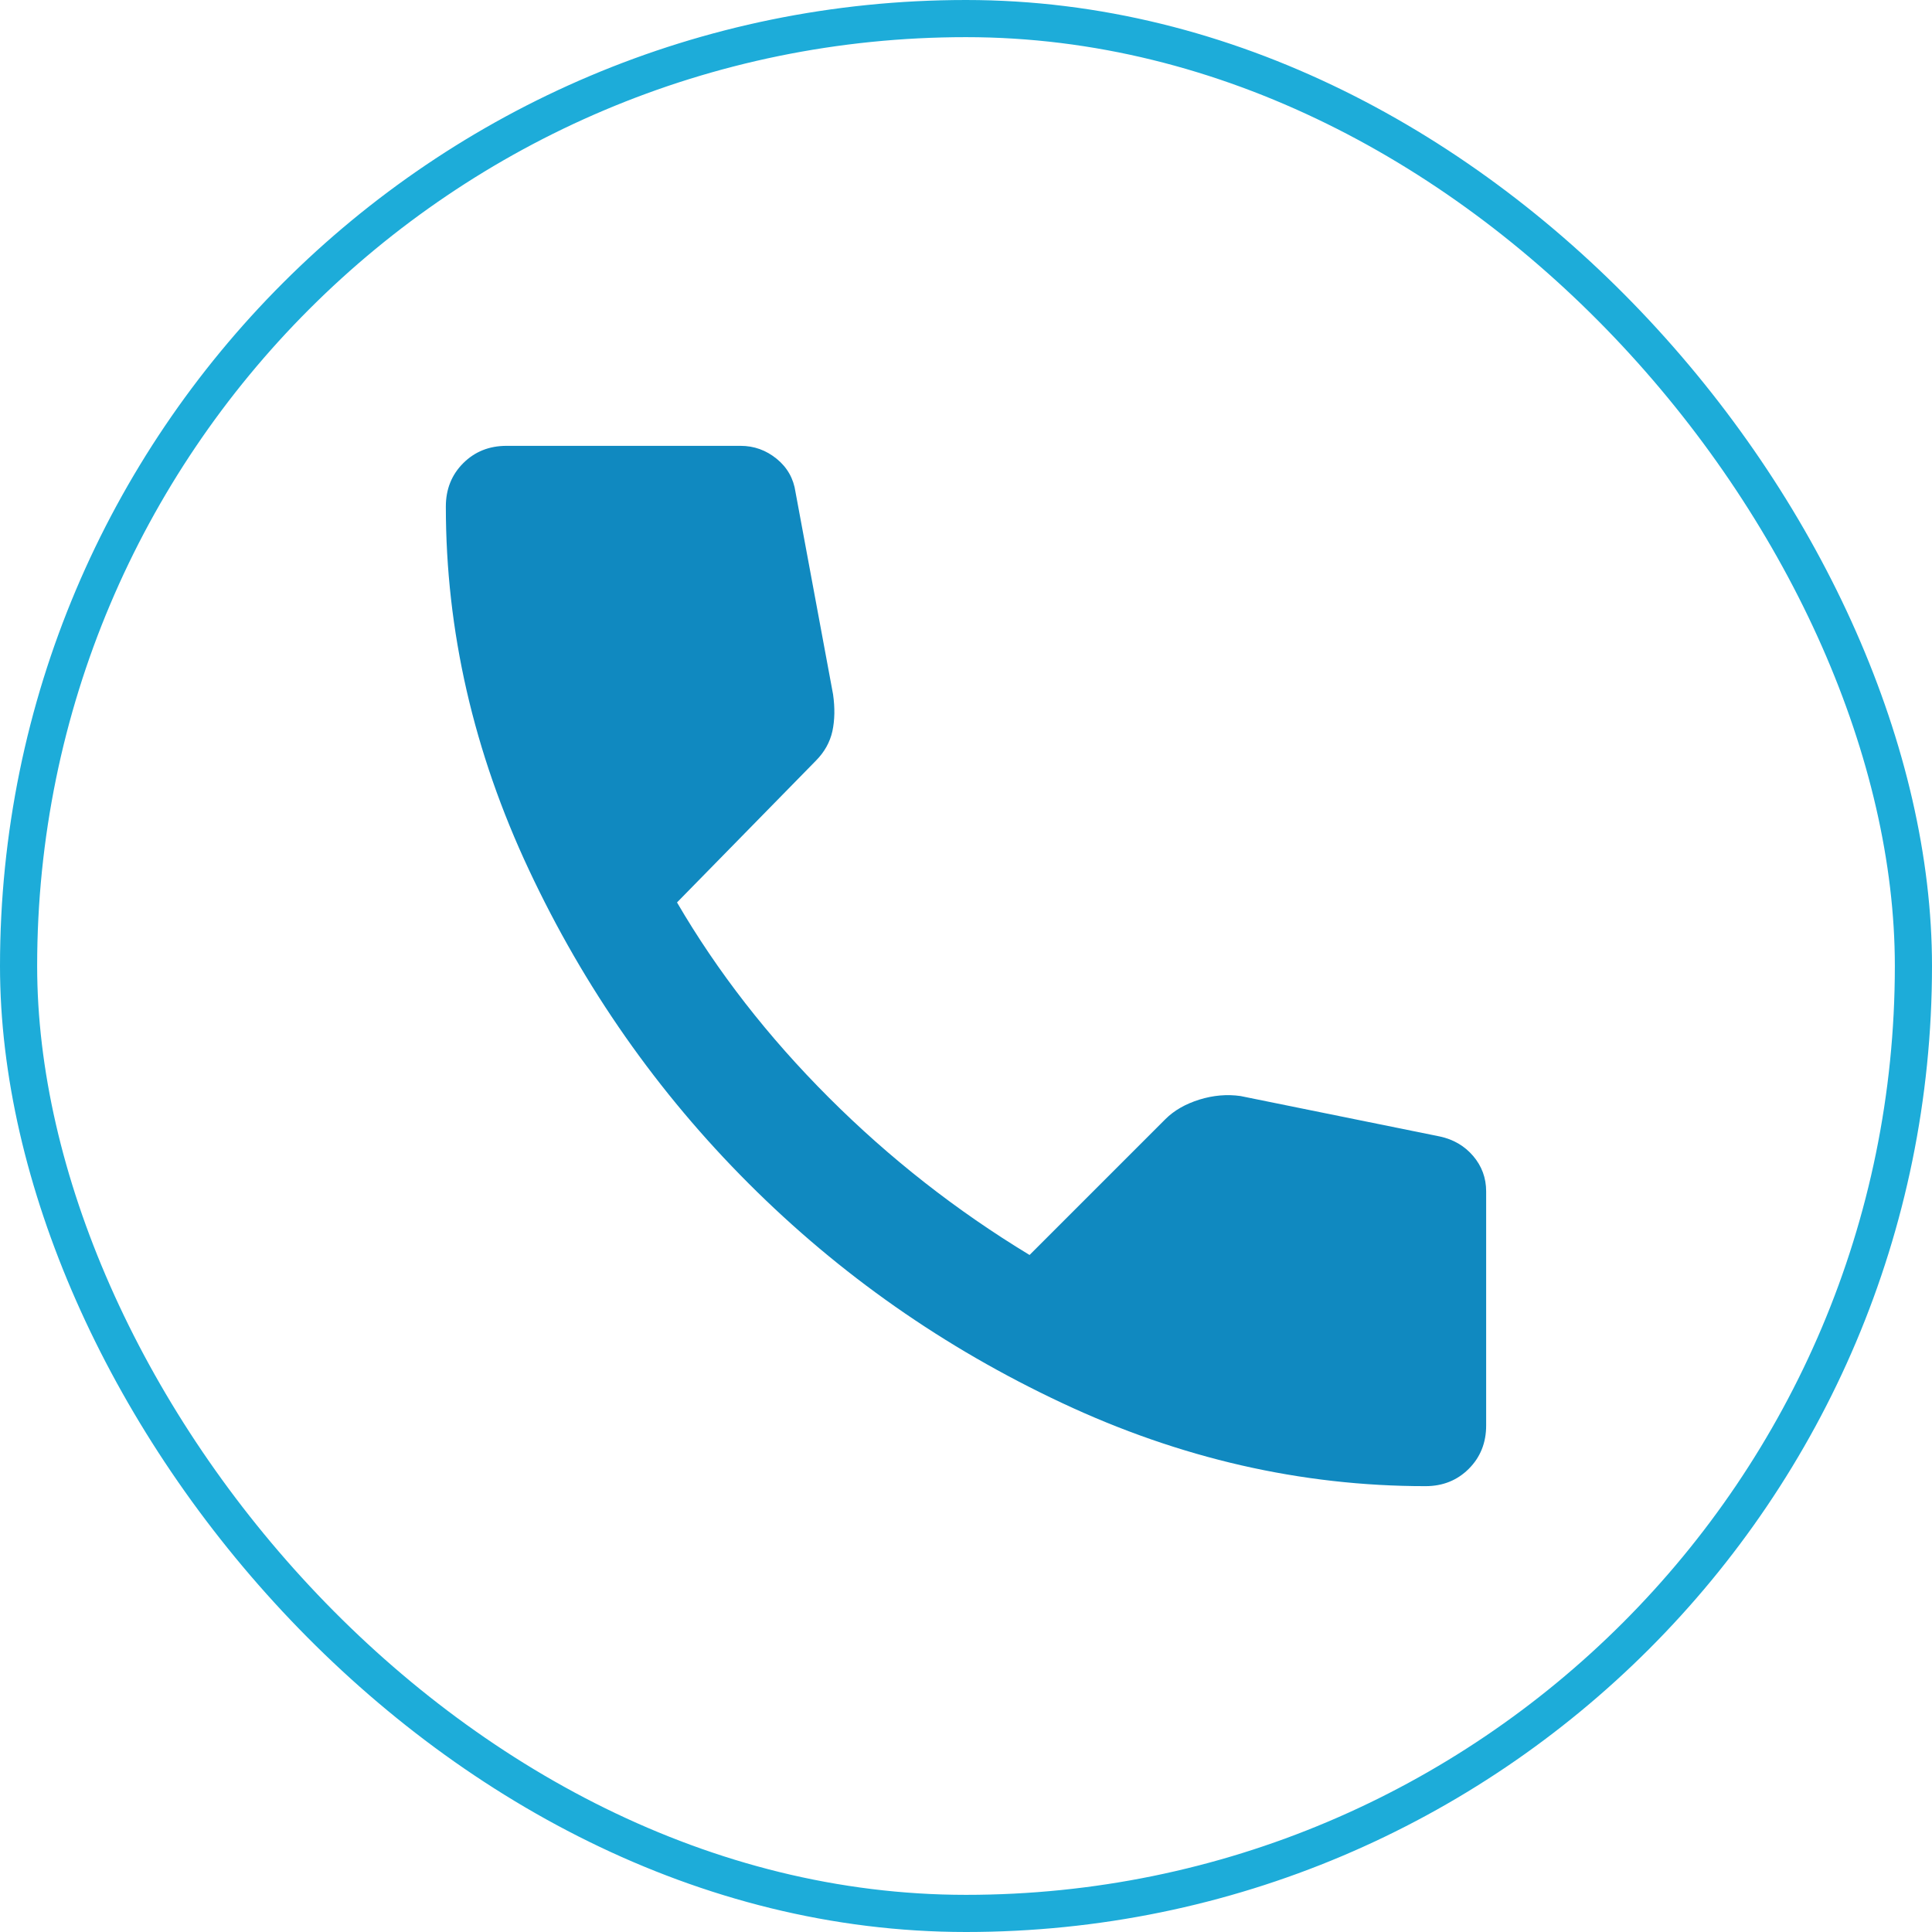<svg width="52" height="52" viewBox="0 0 52 52" fill="none" xmlns="http://www.w3.org/2000/svg">
<path d="M38.367 40C35.022 40 31.762 39.254 28.587 37.763C25.41 36.273 22.598 34.303 20.148 31.852C17.698 29.402 15.727 26.59 14.237 23.413C12.746 20.238 12 16.978 12 13.633C12 13.167 12.156 12.778 12.467 12.467C12.778 12.156 13.167 12 13.633 12H19.933C20.296 12 20.62 12.117 20.906 12.35C21.191 12.583 21.359 12.882 21.411 13.244L22.422 18.689C22.474 19.052 22.468 19.382 22.404 19.68C22.338 19.978 22.189 20.244 21.956 20.478L18.222 24.289C19.311 26.156 20.672 27.906 22.306 29.539C23.939 31.172 25.741 32.585 27.711 33.778L31.367 30.122C31.6 29.889 31.905 29.714 32.281 29.596C32.657 29.48 33.026 29.448 33.389 29.5L38.756 30.589C39.118 30.667 39.417 30.841 39.65 31.113C39.883 31.386 40 31.704 40 32.067V38.367C40 38.833 39.844 39.222 39.533 39.533C39.222 39.844 38.833 40 38.367 40Z" fill="#1089C0"/>
<rect x="0.5" y="0.5" width="51" height="51" rx="25.5" stroke="#1DACD9"/>
</svg>
